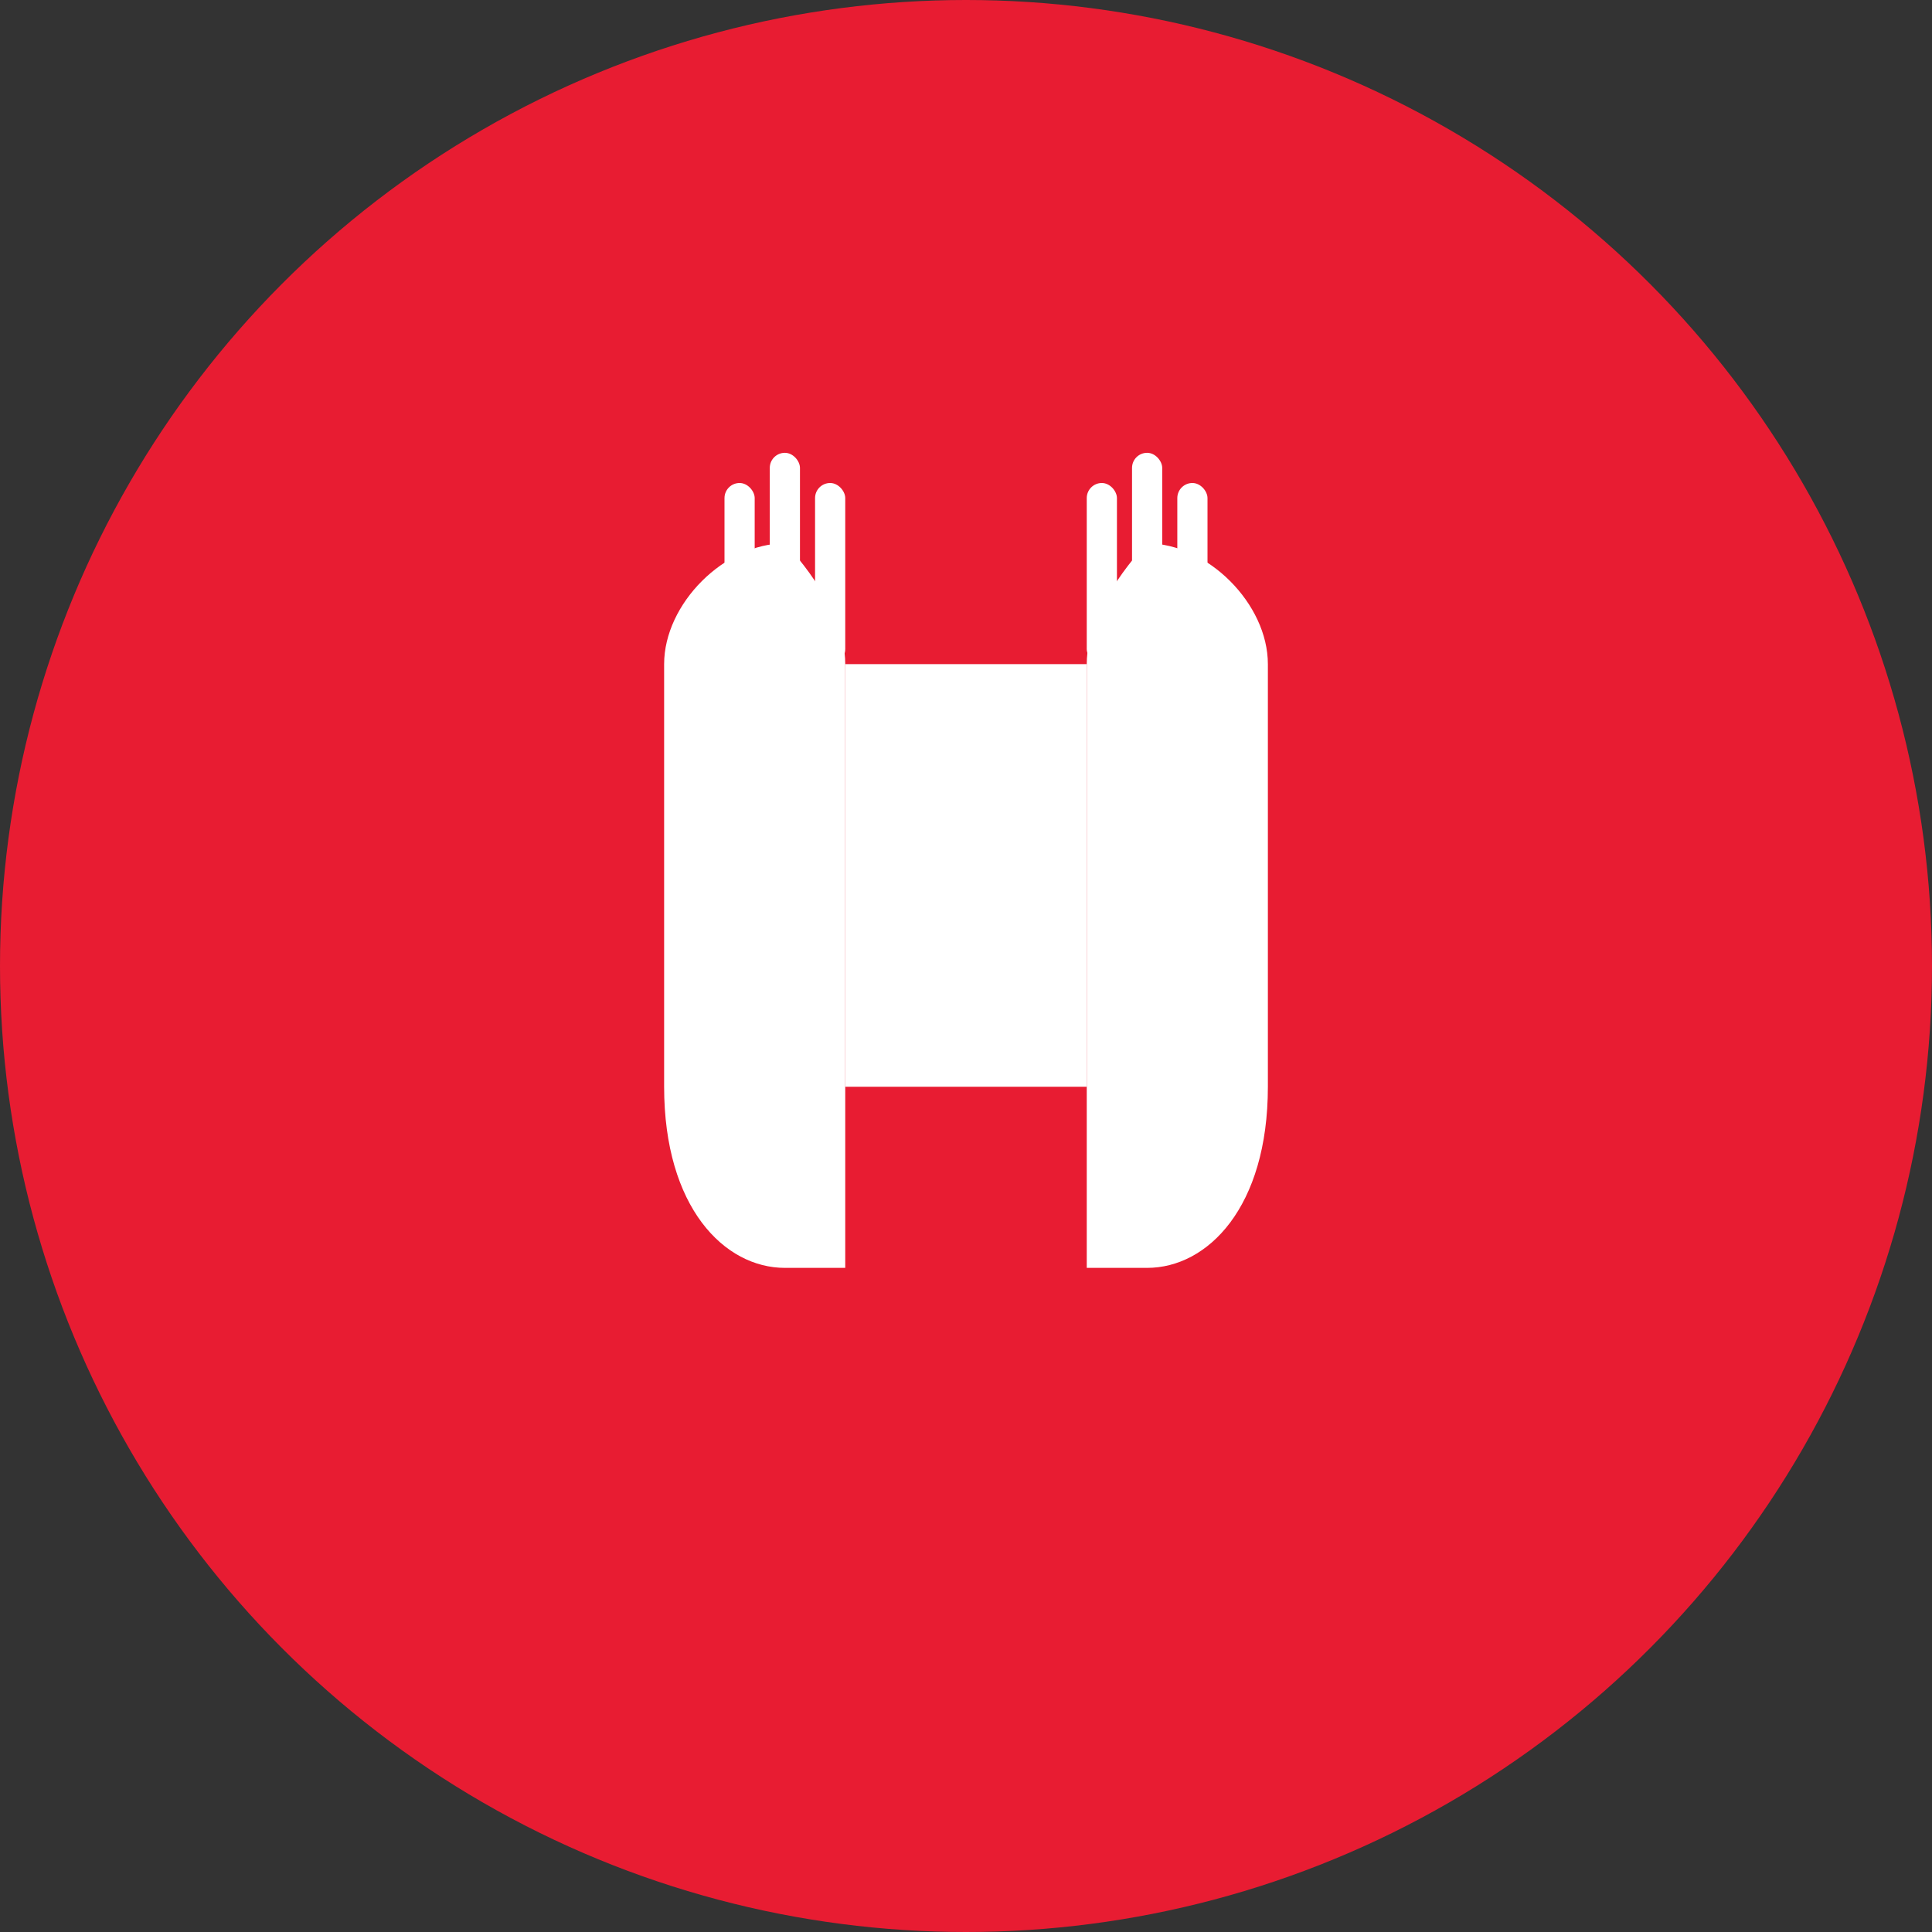 <svg xmlns="http://www.w3.org/2000/svg" viewBox="0 0 64 64" width="64" height="64">
  <rect x="0" y="0" width="64" height="64" fill="#333333" stroke="none"/>
  <!-- Background circle -->
  <circle cx="32" cy="32" r="32" fill="#e81c32"/>
  
  <!-- Praying hands icon (simplified) -->
  <g fill="white" transform="translate(18, 14)">
    <!-- Left hand -->
    <path d="M8 4 C6 4, 4 6, 4 8 L4 22 C4 26, 6 28, 8 28 L10 28 C10 26, 10 24, 10 22 L10 8 C10 6, 8 4, 8 4 Z"/>
    <!-- Right hand -->
    <path d="M20 4 C22 4, 24 6, 24 8 L24 22 C24 26, 22 28, 20 28 L18 28 C18 26, 18 24, 18 22 L18 8 C18 6, 20 4, 20 4 Z"/>
    <!-- Center connection -->
    <path d="M10 8 L18 8 L18 22 L10 22 Z"/>
    <!-- Fingers detail -->
    <rect x="6" y="2" width="1" height="6" rx="0.5"/>
    <rect x="7.5" y="1" width="1" height="7" rx="0.5"/>
    <rect x="9" y="2" width="1" height="6" rx="0.5"/>
    <rect x="18" y="2" width="1" height="6" rx="0.5"/>
    <rect x="19.5" y="1" width="1" height="7" rx="0.5"/>
    <rect x="21" y="2" width="1" height="6" rx="0.5"/>
  </g>
</svg>